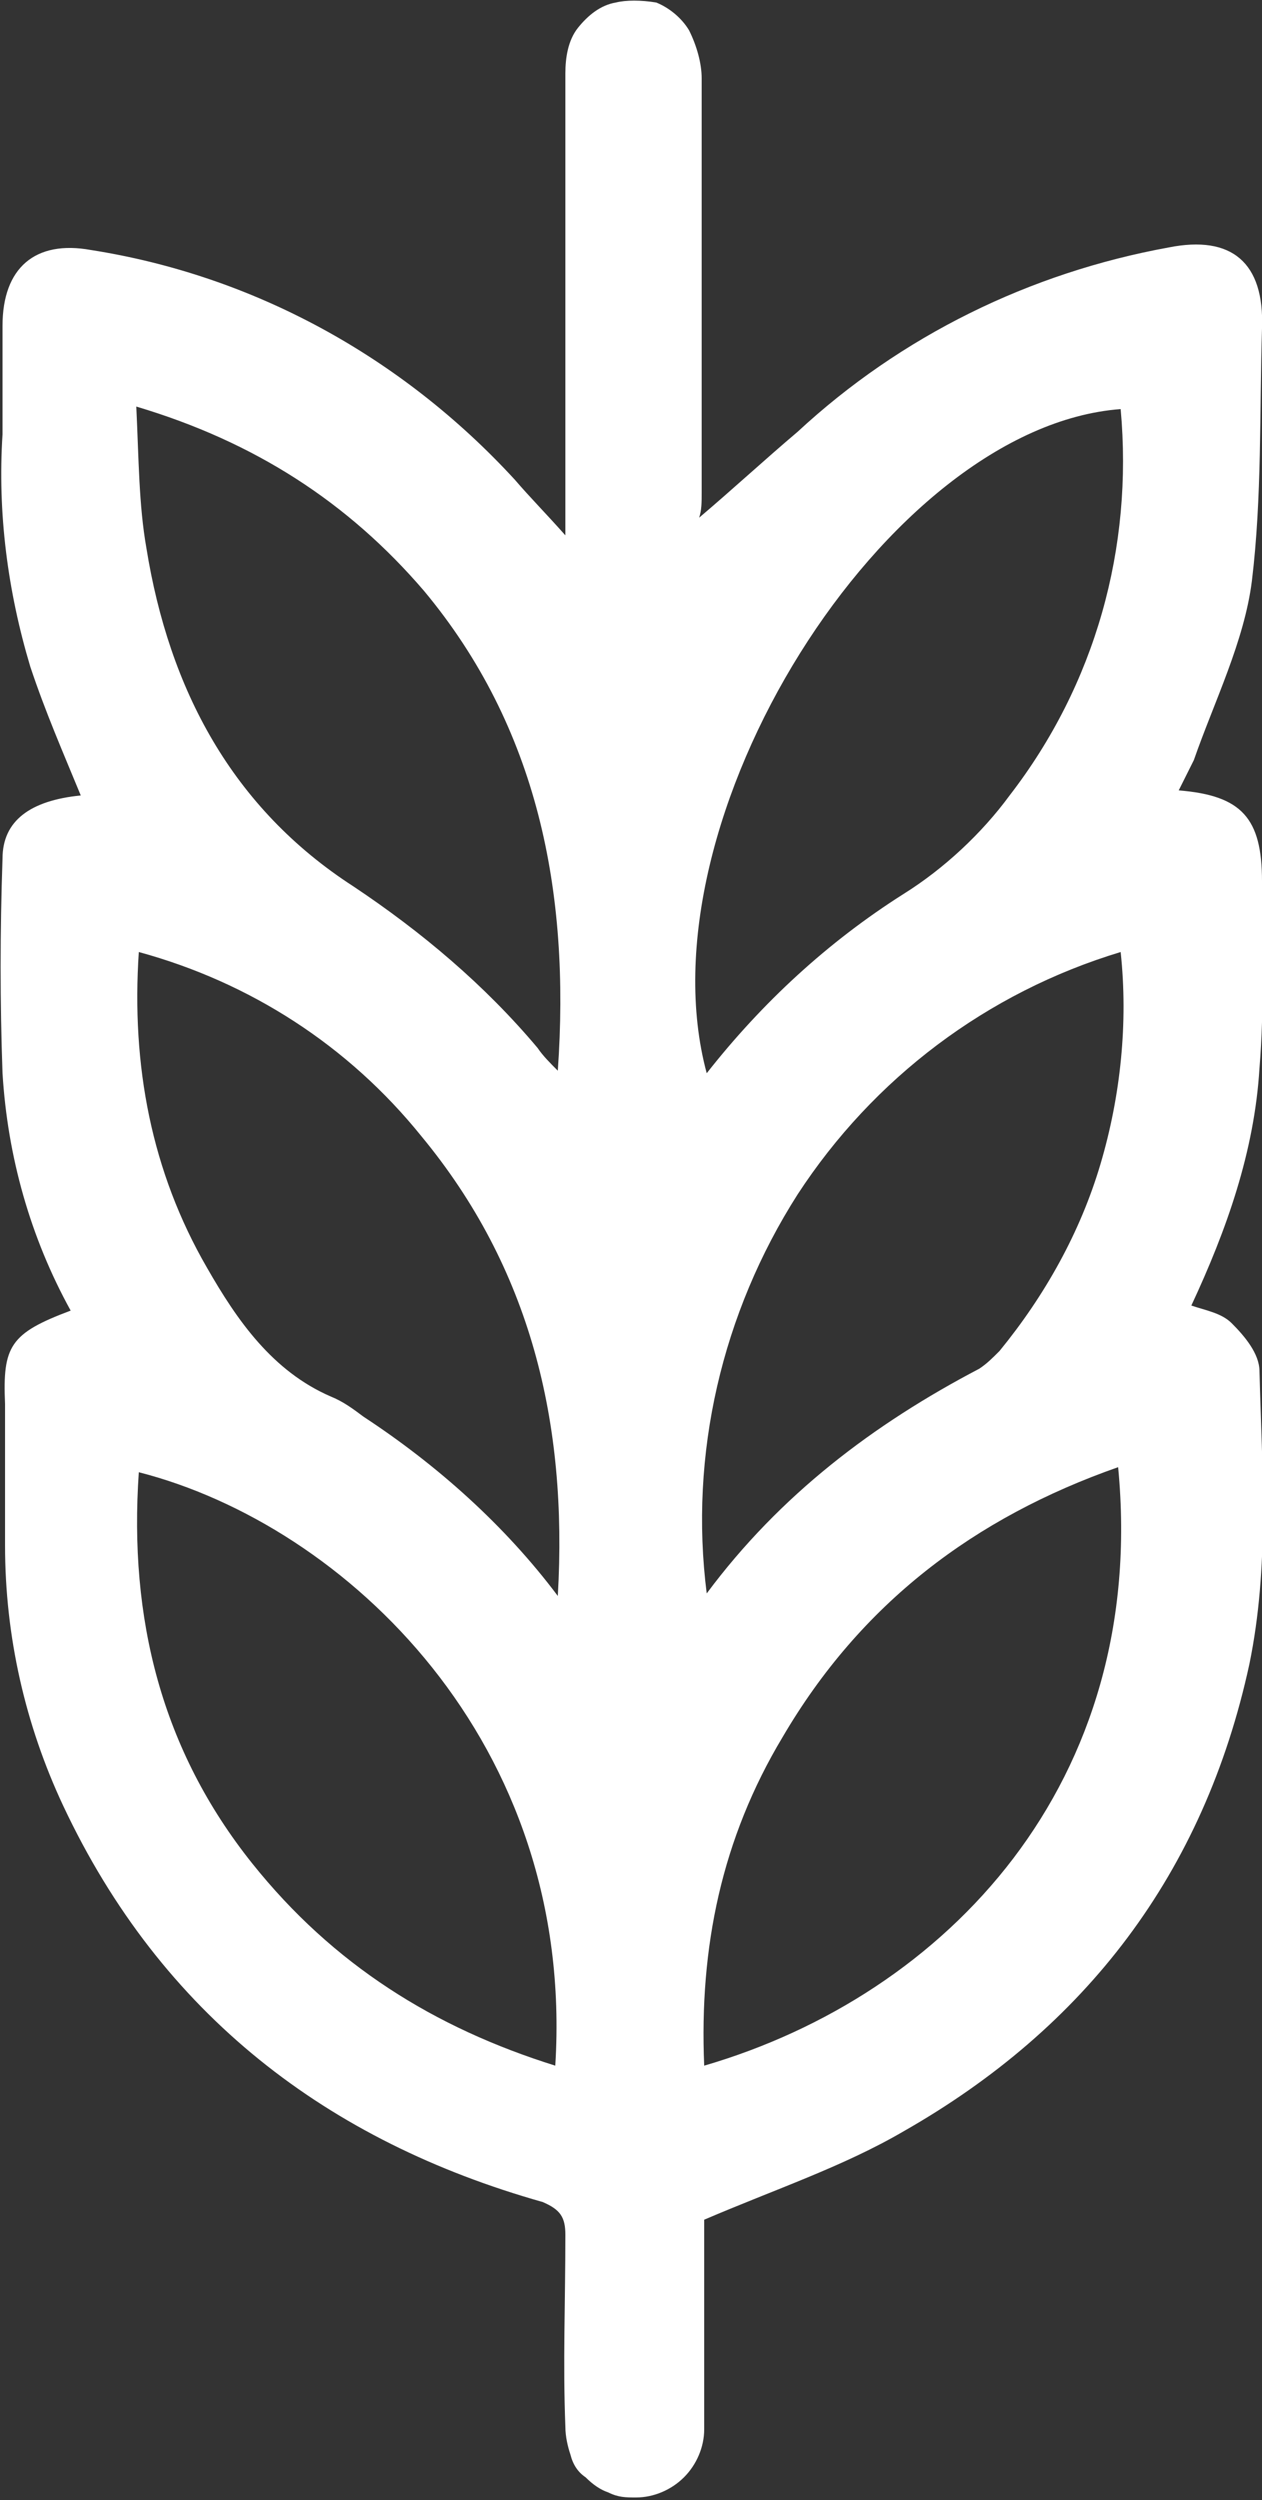 <?xml version="1.0" encoding="utf-8"?>
<!-- Generator: Adobe Illustrator 25.4.1, SVG Export Plug-In . SVG Version: 6.00 Build 0)  -->
<svg version="1.1" id="Layer_1" xmlns="http://www.w3.org/2000/svg" xmlns:xlink="http://www.w3.org/1999/xlink" x="0px" y="0px"
	 viewBox="0 0 50 99" style="enable-background:new 0 0 50 99;" xml:space="preserve">
<rect x="0" y="0" width="50" height="99" fill="#333333" stroke="none"/>
<style type="text/css">
	.st0{fill:#FFFFFF;}
</style>
<path class="st0" d="M2.8,51.9c-1.6-2.9-2.5-6.1-2.7-9.4C0,39.7,0,36.9,0.1,34c0-1.5,1.1-2.3,3.1-2.5c-0.7-1.7-1.4-3.3-2-5.1
	c-0.9-3-1.3-6.1-1.1-9.2c0-1.5,0-2.9,0-4.3c0-2.3,1.3-3.4,3.5-3c6.4,1,12.3,4.2,16.8,9.1c0.6,0.7,1.2,1.3,2,2.2v-1.3
	c0-5.7,0-11.3,0-17c0-0.6,0.1-1.3,0.5-1.8c0.4-0.5,0.9-0.9,1.5-1C24.8,0,25.4,0,26,0.1c0.5,0.2,1,0.6,1.3,1.1
	c0.3,0.6,0.5,1.3,0.5,1.9c0,5.5,0,10.9,0,16.4c0,0.4,0,0.7-0.1,1c1.3-1.1,2.6-2.3,3.9-3.4c4.1-3.8,9.2-6.3,14.7-7.3
	c2.5-0.5,3.8,0.6,3.7,3.2c-0.1,3.3,0,6.7-0.4,10c-0.3,2.4-1.5,4.8-2.3,7.1c-0.2,0.4-0.4,0.8-0.6,1.2c2.5,0.2,3.3,1.1,3.3,3.6
	c0,2.5,0.1,5-0.1,7.4c-0.2,3.3-1.3,6.4-2.7,9.4c0.6,0.2,1.2,0.3,1.6,0.7c0.5,0.5,1.1,1.2,1.1,1.9c0.1,3.9,0.4,7.7-0.4,11.6
	c-1.8,8.3-6.5,14.4-13.7,18.5c-2.4,1.4-5.1,2.3-7.9,3.5v5.9c0,0.8,0,1.6,0,2.4c0,0.7-0.3,1.4-0.8,1.9c-0.5,0.5-1.2,0.8-1.9,0.8
	c-0.4,0-0.7,0-1.1-0.2c-0.3-0.1-0.6-0.3-0.9-0.6c-0.3-0.2-0.5-0.5-0.6-0.9c-0.1-0.3-0.2-0.7-0.2-1.1c-0.1-2.5,0-5,0-7.6
	c0-0.7-0.2-1-0.9-1.3c-8.5-2.4-15.1-7.4-19-15.7c-1.5-3.2-2.3-6.7-2.3-10.3c0-1.9,0-3.7,0-5.6C0.1,53.3,0.4,52.8,2.8,51.9z
	 M44.4,16.2C35.1,16.9,25.3,32.5,28,42.5c2.2-2.8,4.8-5.2,7.8-7.1c1.6-1,3.1-2.4,4.2-3.9C43.4,27.1,44.9,21.7,44.4,16.2z M5.4,16.1
	c0.1,2.1,0.1,3.9,0.4,5.6c0.9,5.6,3.4,10.3,8.2,13.4c2.7,1.8,5.2,3.9,7.3,6.4c0.2,0.3,0.5,0.6,0.8,0.9c0.5-7.1-0.8-13.6-5.3-19
	C13.8,19.9,10.1,17.5,5.4,16.1z M5.5,58.3c-0.4,5.8,0.9,11,4.5,15.5c3.2,4,7.2,6.5,12,8C22.8,69,13.7,60.4,5.5,58.3z M44.3,58.1
	c-5.7,2-10.2,5.4-13.3,10.7c-2.4,4-3.3,8.3-3.1,13C37.5,79,45.5,70.6,44.3,58.1z M22.1,63.2c0.4-6.9-1.1-13-5.4-18.2
	c-2.9-3.6-6.8-6.1-11.2-7.3C5.2,42.2,6,46.4,8.2,50.2c1.2,2.1,2.6,4.1,4.9,5.1c0.5,0.2,0.9,0.5,1.3,0.8C17.3,58,20,60.4,22.1,63.2z
	 M44.4,37.7c-5.3,1.6-9.8,5-12.8,9.6c-3,4.7-4.3,10.3-3.6,15.8c2.9-3.9,6.6-6.7,10.8-8.9c0.3-0.2,0.5-0.4,0.8-0.7
	c1.8-2.2,3.2-4.7,4-7.4S44.7,40.5,44.4,37.7z"/>
</svg>
